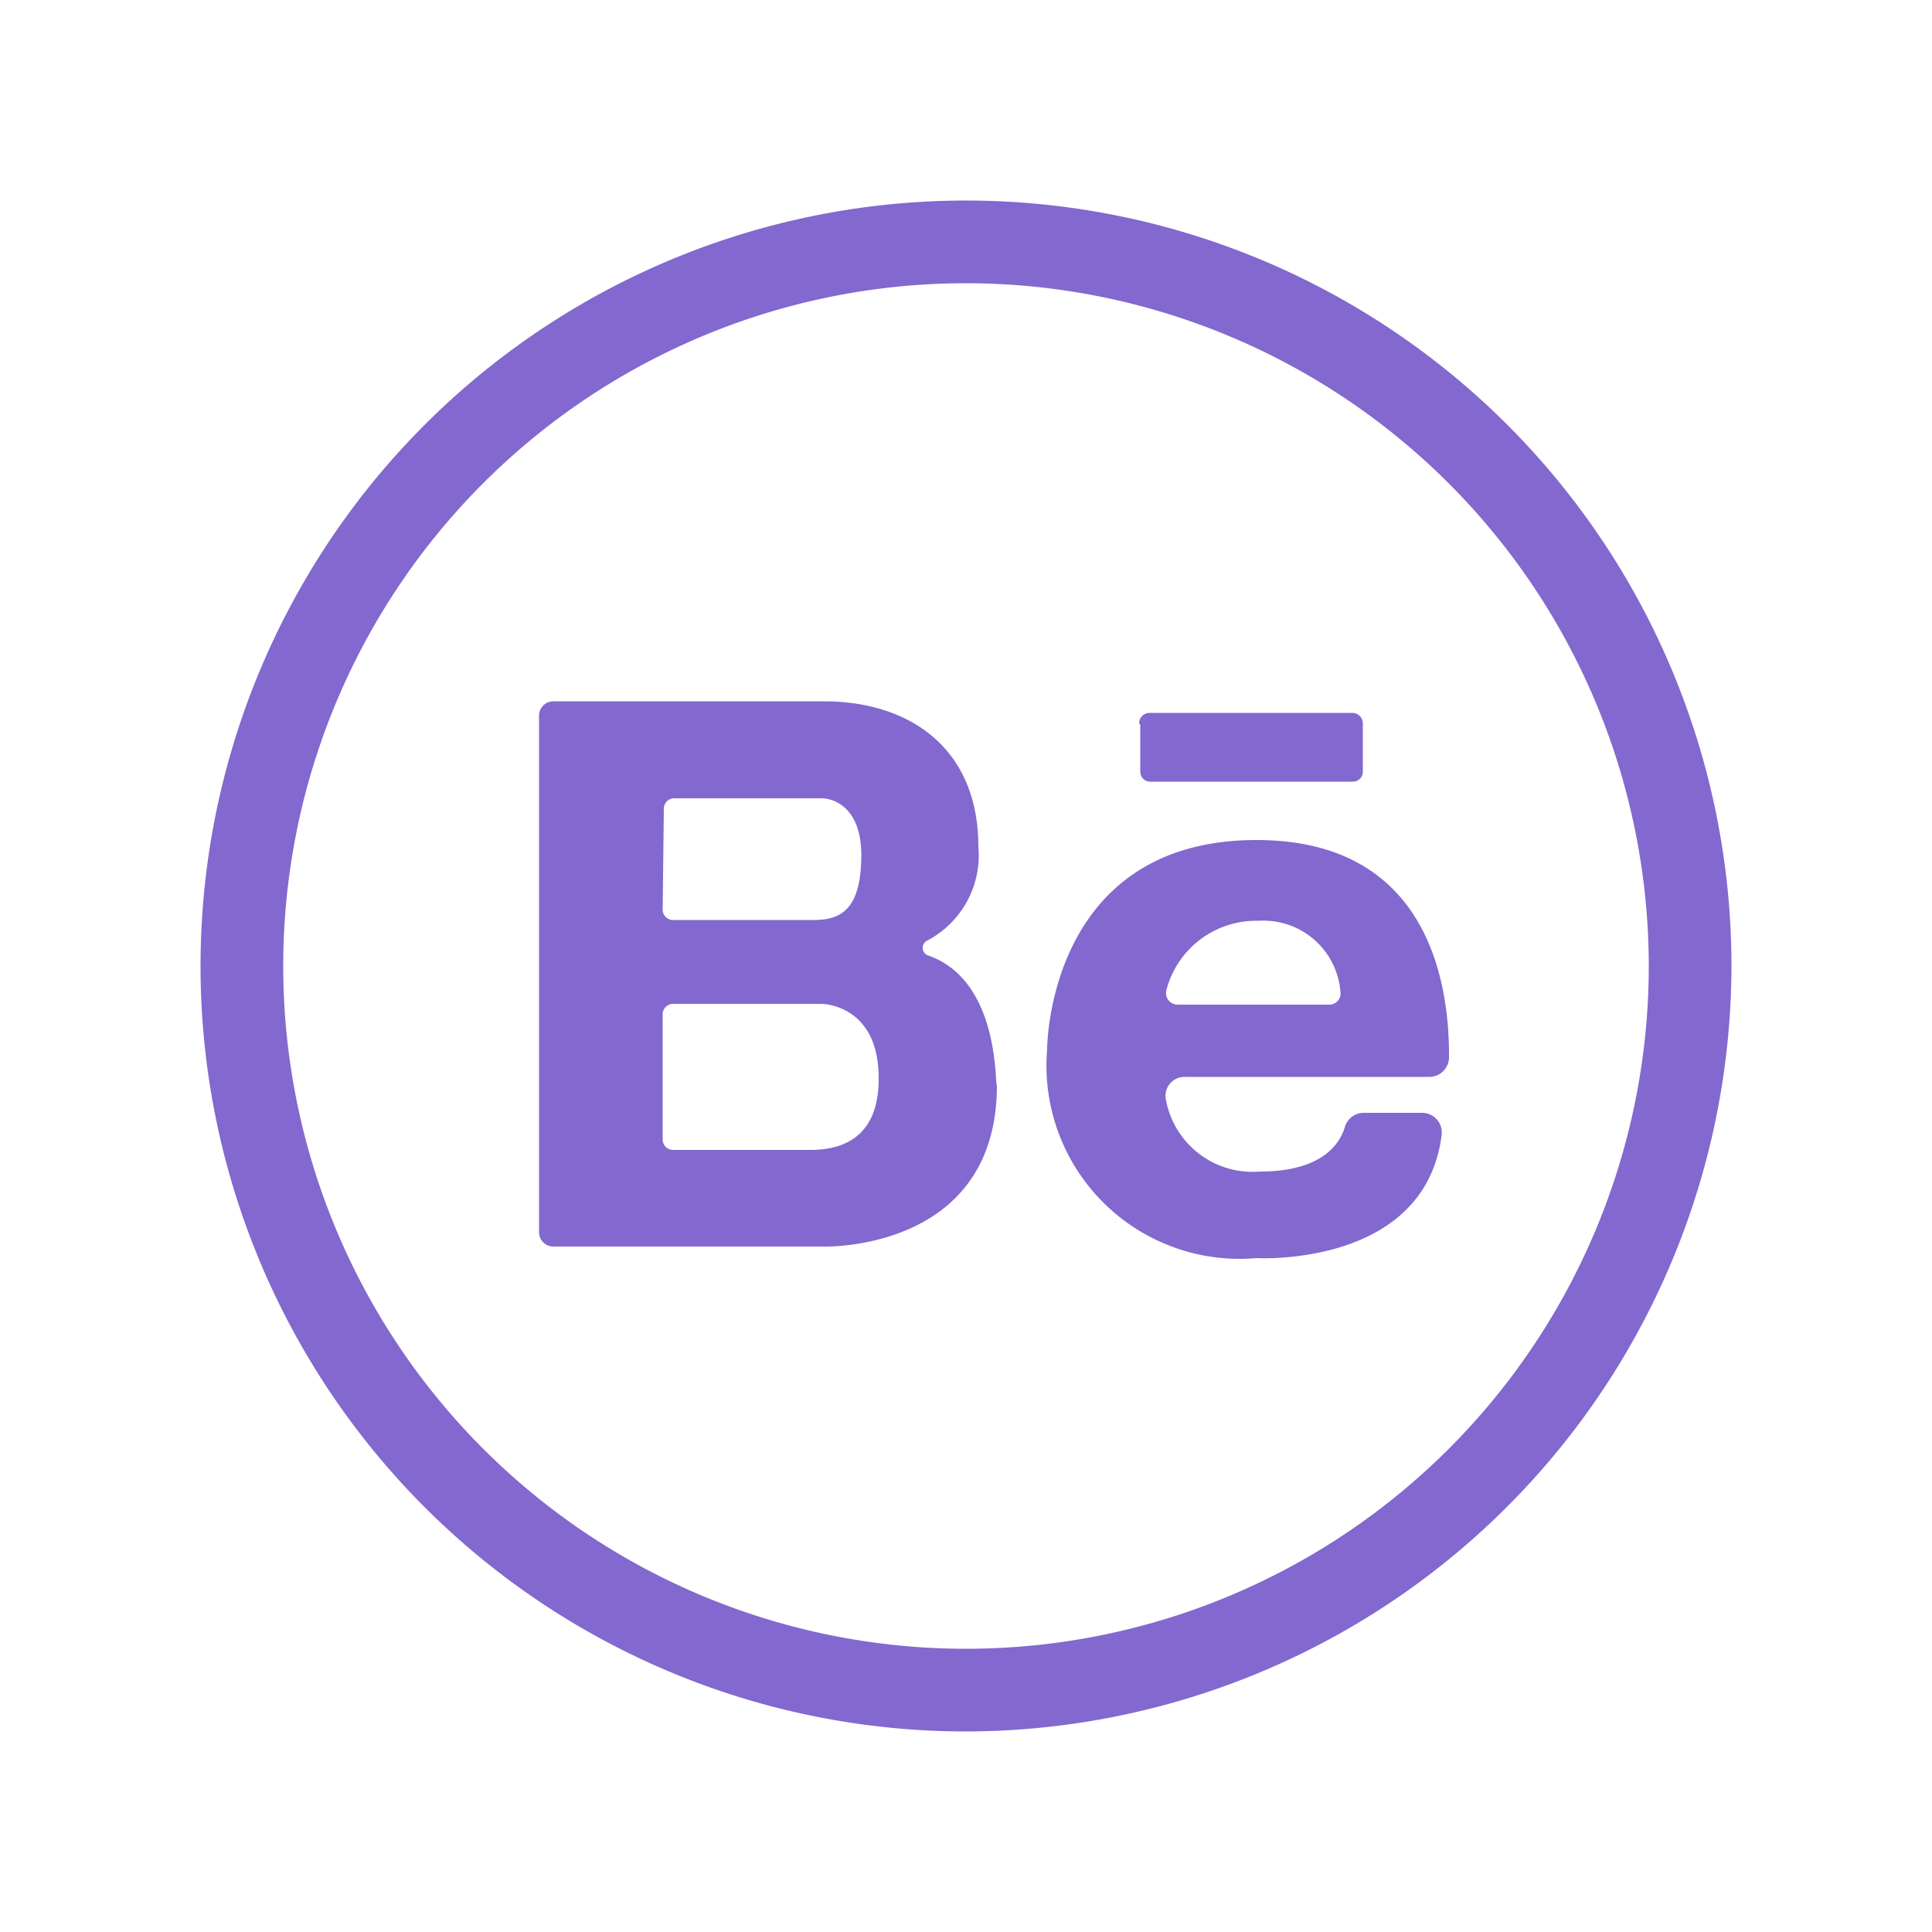 <svg xmlns="http://www.w3.org/2000/svg" viewBox="0 0 50 50"><defs><style>.cls-1{fill:#8368cf;}</style></defs><g id="activo"><path class="cls-1" d="M25,44.81A19.81,19.81,0,1,1,44.81,25,19.84,19.84,0,0,1,25,44.81ZM25,7.33A17.67,17.67,0,1,0,42.67,25,17.68,17.68,0,0,0,25,7.33Z"/><path class="cls-1" d="M32.52,21.74c-5.42,0-5.42,5.39-5.42,5.42a5,5,0,0,0,5.42,5.4s4.36.25,4.79-3.19a.51.51,0,0,0-.5-.57H35.29a.51.51,0,0,0-.48.35c-.13.45-.59,1.17-2.21,1.17a2.28,2.28,0,0,1-2.43-1.88.49.49,0,0,1,.5-.57H37a.51.51,0,0,0,.5-.49C37.51,25.94,37.25,21.74,32.52,21.74ZM30.47,26a.3.3,0,0,1-.28-.39,2.4,2.4,0,0,1,2.38-1.78,2,2,0,0,1,2.12,1.83.29.29,0,0,1-.29.34ZM24,24.72a.21.21,0,0,1,0-.38,2.49,2.49,0,0,0,1.32-2.43c0-2.53-1.76-3.76-4-3.76h-7a.37.37,0,0,0-.37.37V31.89a.37.37,0,0,0,.37.37h7s4.48.14,4.48-4.17C25.74,28.09,25.89,25.36,24,24.72Zm-6.82-3.8a.27.27,0,0,1,.27-.26h3.84s1,0,1,1.47-.58,1.68-1.25,1.68H17.42a.27.27,0,0,1-.27-.27Zm3.9,8.84H17.42a.27.27,0,0,1-.27-.27V26.25a.27.27,0,0,1,.27-.27h3.84s1.49,0,1.48,1.94C22.74,29.57,21.63,29.74,21.05,29.76Zm8.43-11v1.21a.26.26,0,0,0,.27.26H35a.26.26,0,0,0,.27-.26V18.71a.27.27,0,0,0-.27-.26H29.75A.27.27,0,0,0,29.48,18.71Z"/></g></svg>
